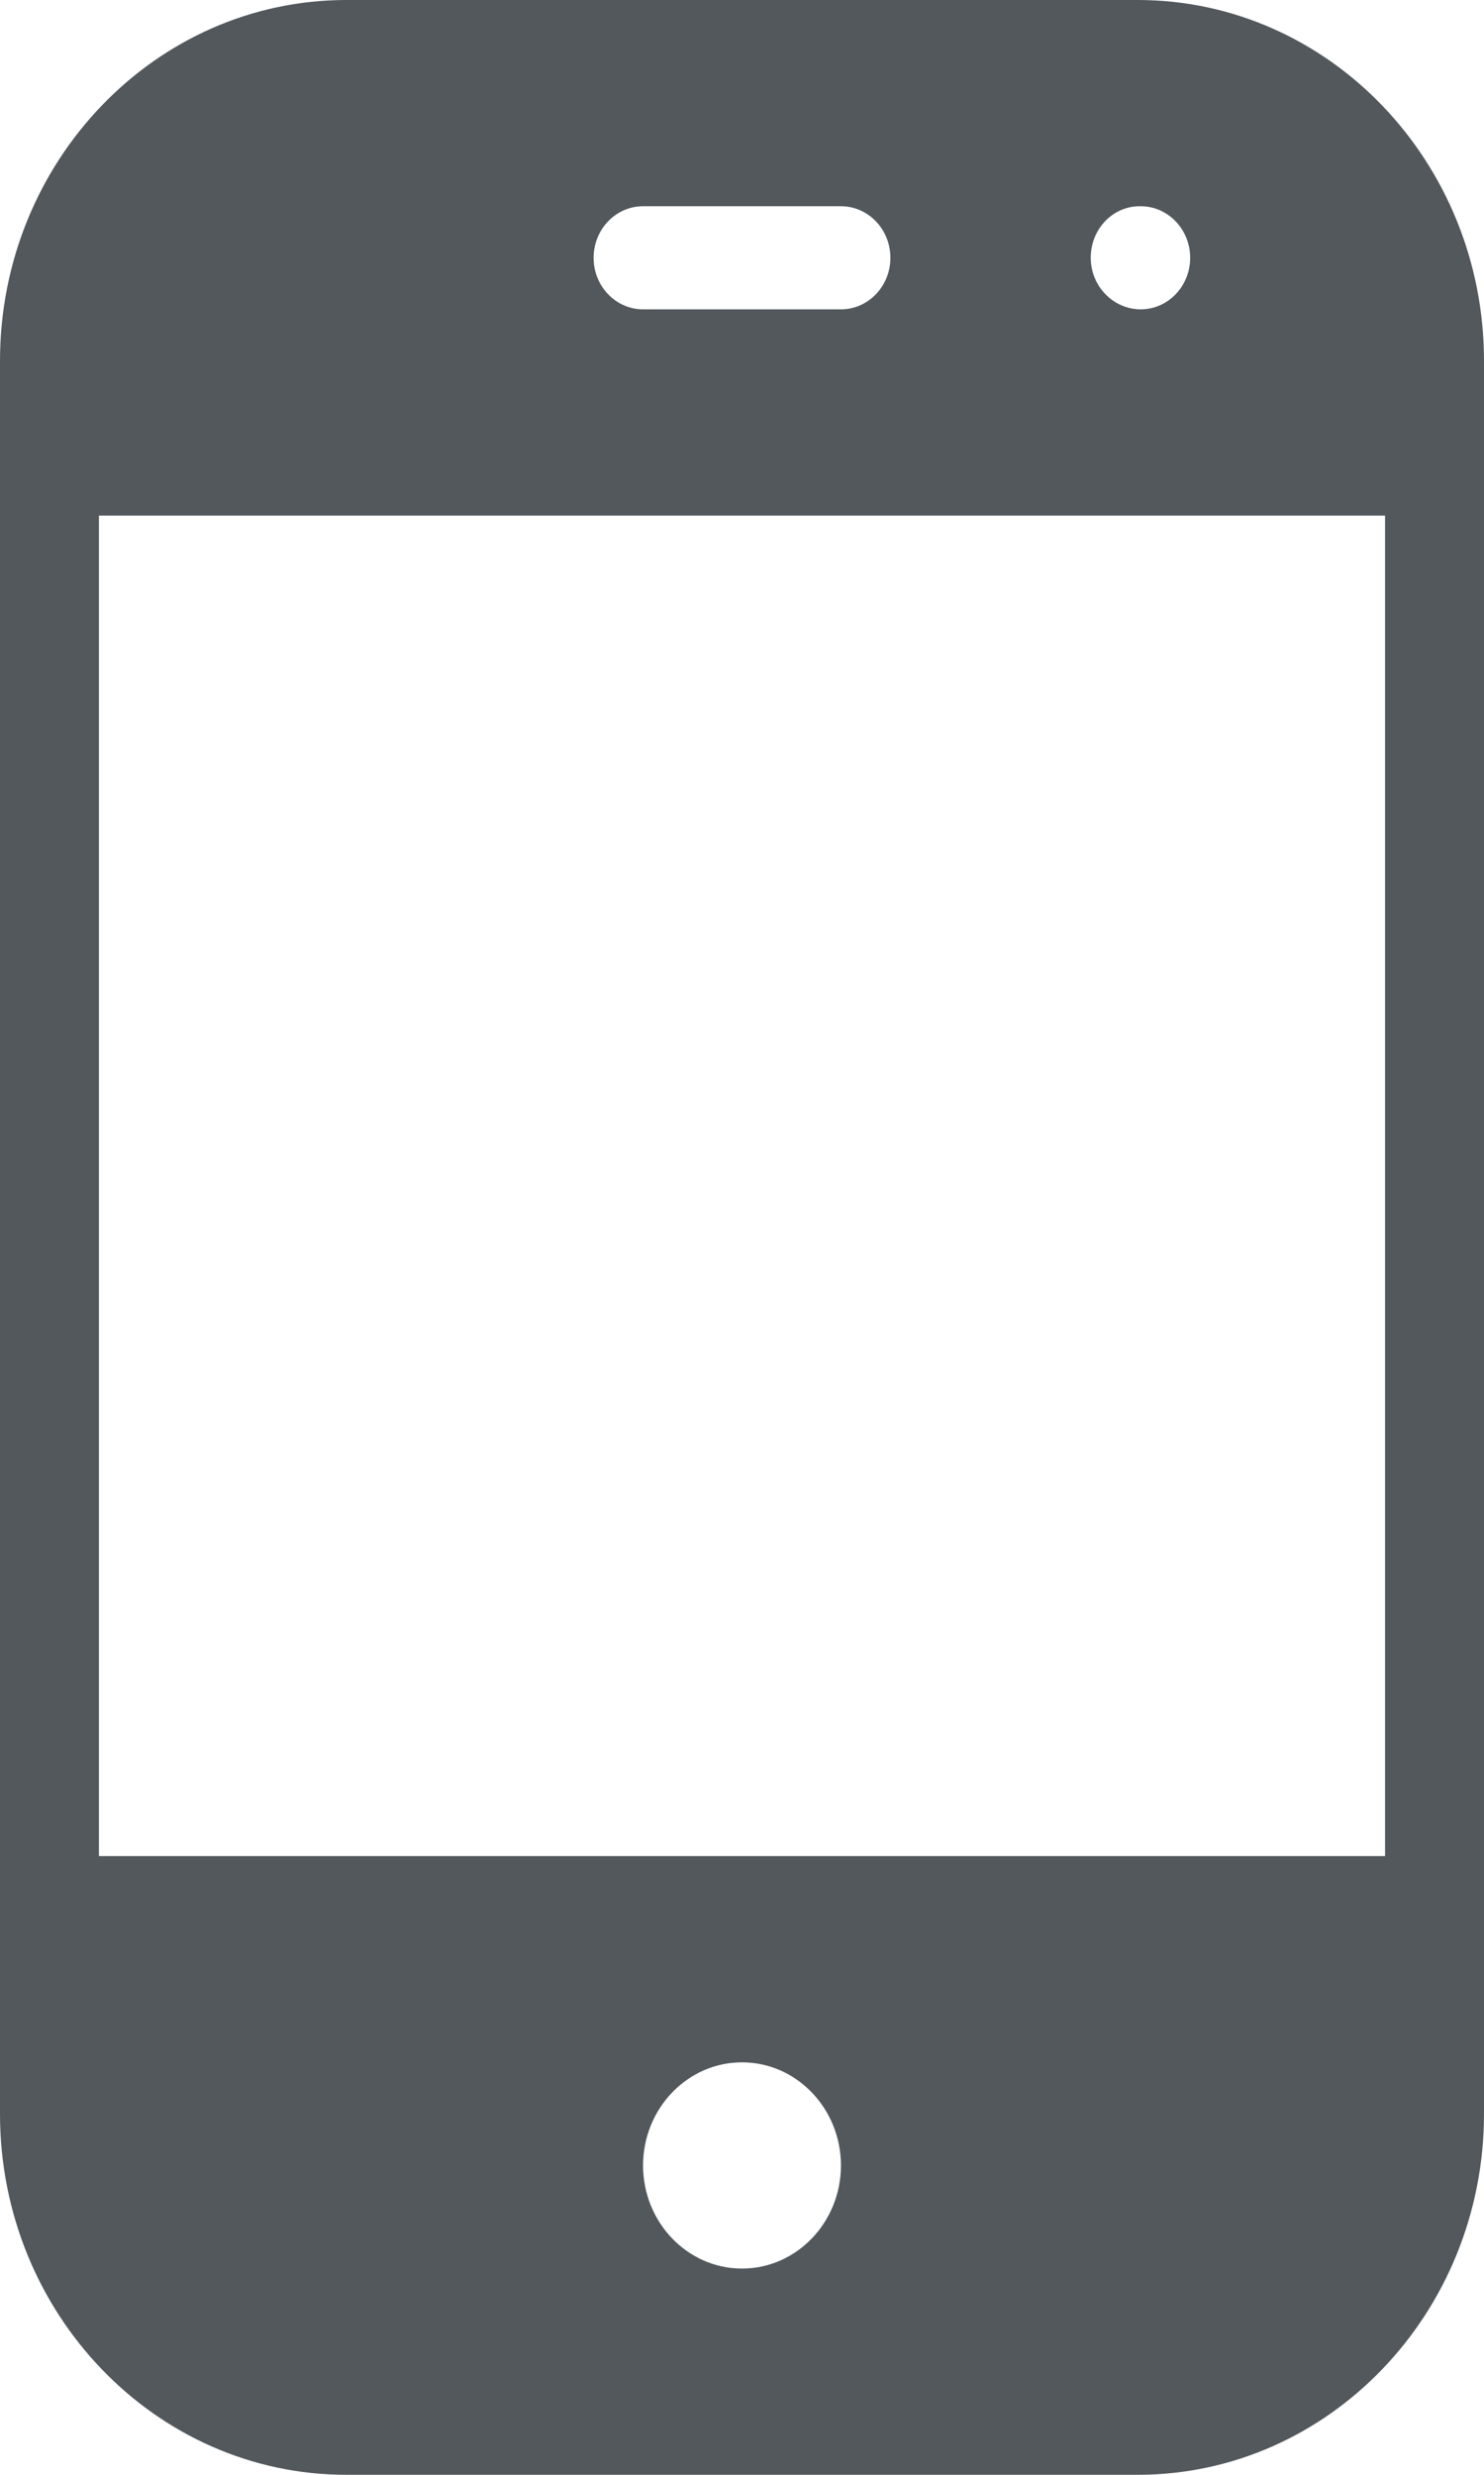 <svg width="18" height="30" viewBox="0 0 18 30" fill="none" xmlns="http://www.w3.org/2000/svg">
<path fill-rule="evenodd" clip-rule="evenodd" d="M13.8 0H4.2C1.884 0 0 1.962 0 4.375V5.625V24.375V25.625C0 28.038 1.884 30 4.2 30H13.8C16.116 30 18 28.038 18 25.625V24.375V5.625V4.375C18 1.962 16.116 0 13.8 0ZM13.824 2.5H13.836C14.166 2.5 14.436 2.78 14.436 3.125C14.436 3.47 14.167 3.75 13.836 3.75C13.505 3.75 13.23 3.47 13.23 3.125C13.23 2.78 13.493 2.5 13.824 2.5ZM7.8 2.5H10.2C10.531 2.5 10.8 2.78 10.8 3.125C10.8 3.47 10.531 3.75 10.2 3.75H7.8C7.469 3.75 7.2 3.47 7.2 3.125C7.2 2.78 7.469 2.5 7.8 2.5ZM9 27.5C8.338 27.5 7.8 26.939 7.8 26.25C7.8 25.561 8.338 25 9 25C9.662 25 10.2 25.561 10.2 26.25C10.2 26.939 9.662 27.5 9 27.5ZM16.8 22.5H1.2V6.25H16.8V22.5Z" fill="#52585C"/>
</svg>
